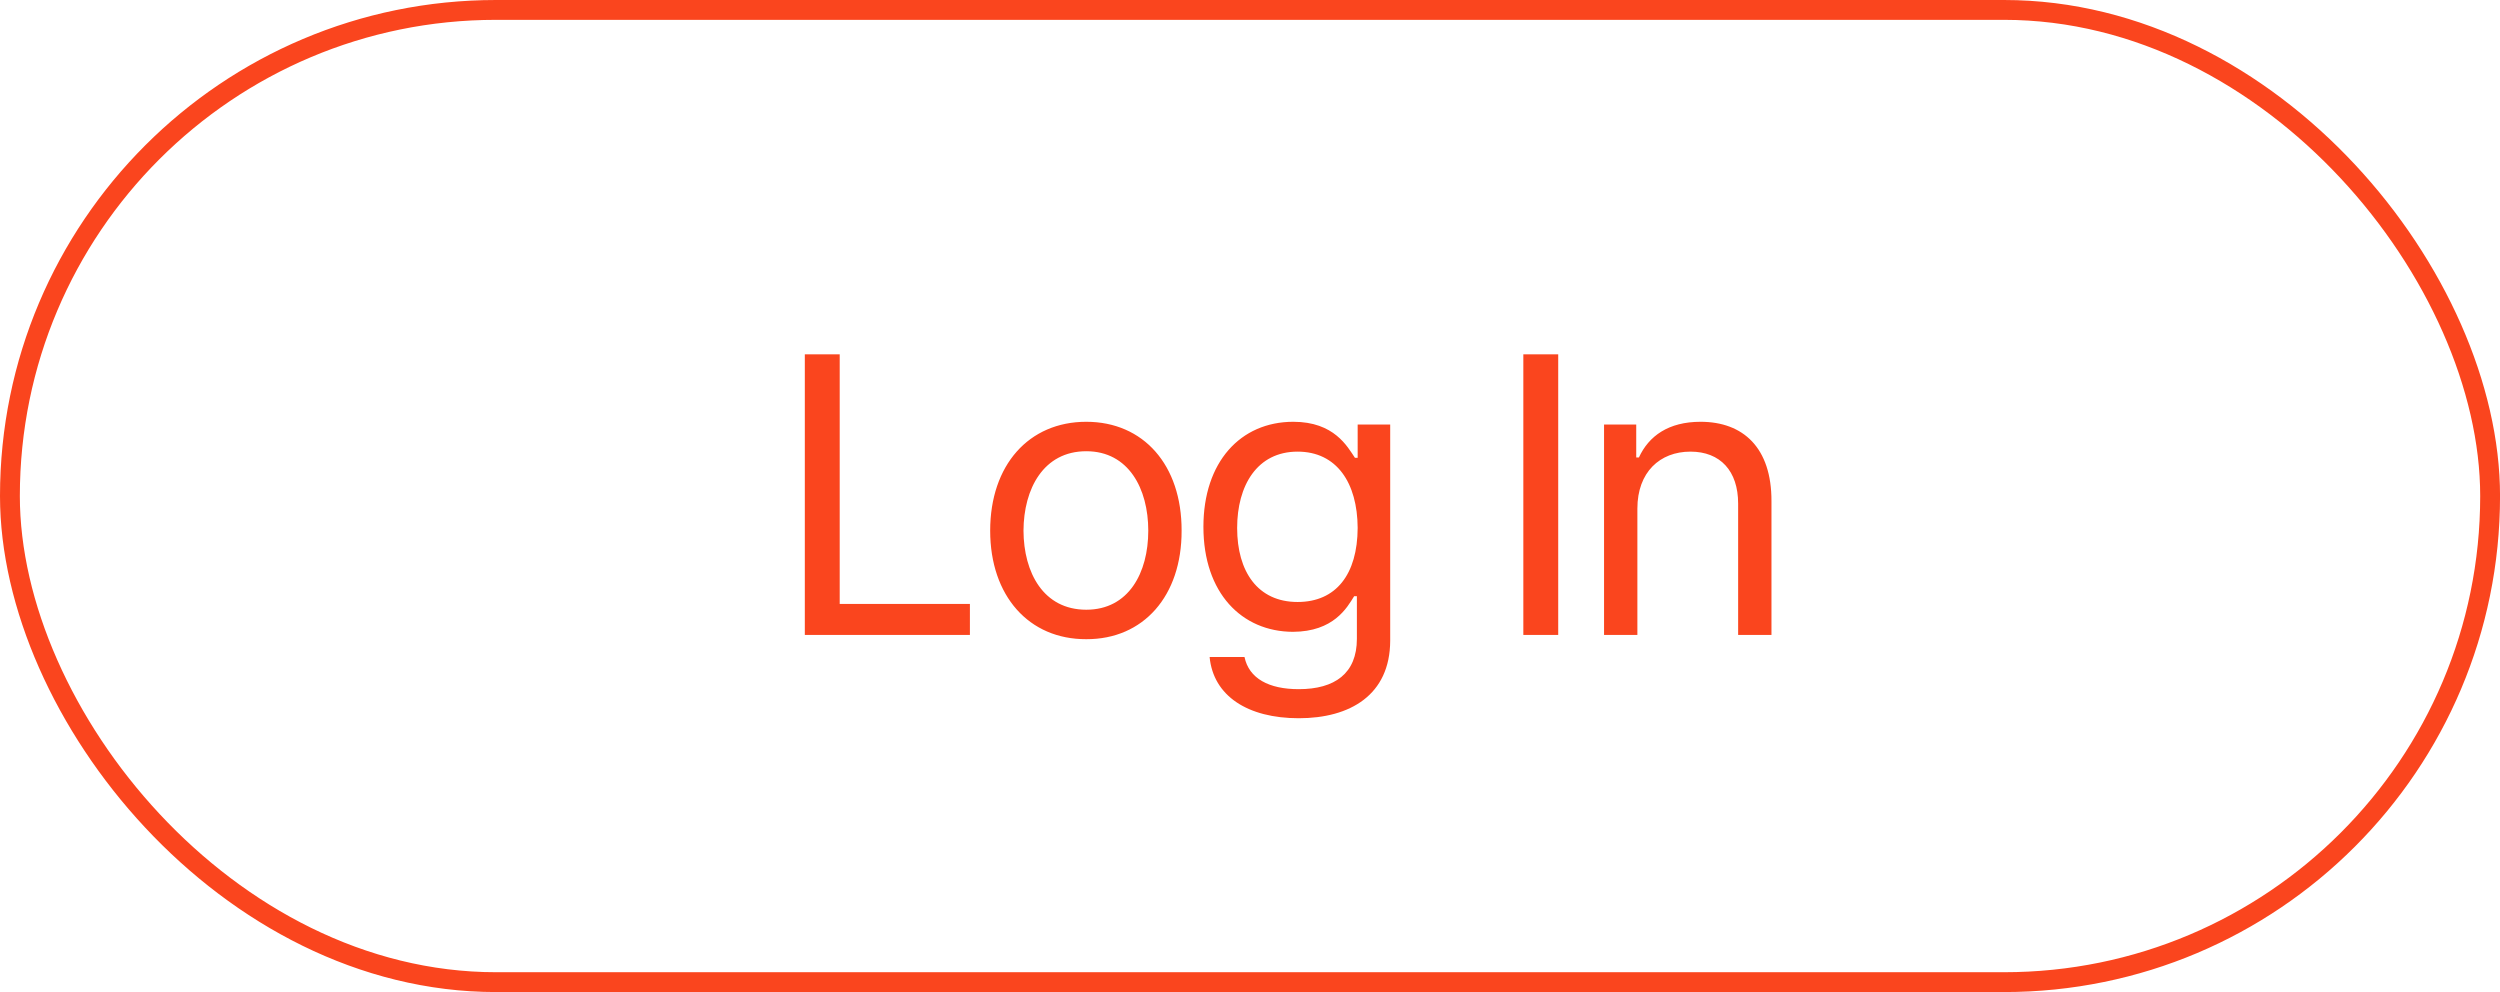 <svg width="126" height="50" viewBox="0 0 126 50" fill="none" xmlns="http://www.w3.org/2000/svg">
<rect x="0.5" y="0.5" width="125.002" height="49" rx="24.5" stroke="#FA451E"/>
<path d="M40.563 32V17.859H42.321V30.438H48.883V32H40.563ZM54.748 32.215C51.858 32.225 49.905 30.037 49.905 26.746C49.905 23.436 51.858 21.258 54.748 21.258C57.629 21.258 59.563 23.436 59.553 26.746C59.563 30.037 57.629 32.225 54.748 32.215ZM51.584 26.746C51.594 28.865 52.59 30.73 54.748 30.73C56.887 30.73 57.873 28.865 57.873 26.746C57.873 24.637 56.887 22.742 54.748 22.742C52.59 22.742 51.594 24.637 51.584 26.746ZM65.457 36.199C62.889 36.199 61.15 35.076 60.965 33.113H62.723C62.947 34.197 63.953 34.734 65.457 34.734C67.273 34.734 68.387 33.943 68.387 32.195V30.047H68.25C67.889 30.633 67.215 31.834 65.164 31.844C62.586 31.834 60.652 29.891 60.652 26.551C60.652 23.289 62.517 21.258 65.183 21.258C67.244 21.258 67.908 22.508 68.289 23.074H68.426V21.395H70.066V32.293C70.057 35.027 68.045 36.199 65.457 36.199ZM62.352 26.609C62.352 28.807 63.387 30.34 65.398 30.34C67.342 30.34 68.416 28.943 68.426 26.609C68.416 24.334 67.371 22.762 65.398 22.762C63.357 22.762 62.352 24.471 62.352 26.609ZM78.534 17.859V32H76.776V17.859H78.534ZM82.524 25.633V32H80.844V21.395H82.466V23.055H82.602C83.1 21.971 84.096 21.258 85.708 21.258C87.856 21.258 89.292 22.566 89.282 25.262V32H87.602V25.379C87.602 23.738 86.704 22.762 85.2 22.762C83.657 22.762 82.524 23.797 82.524 25.633Z" fill="#FA451E"/>
</svg>
